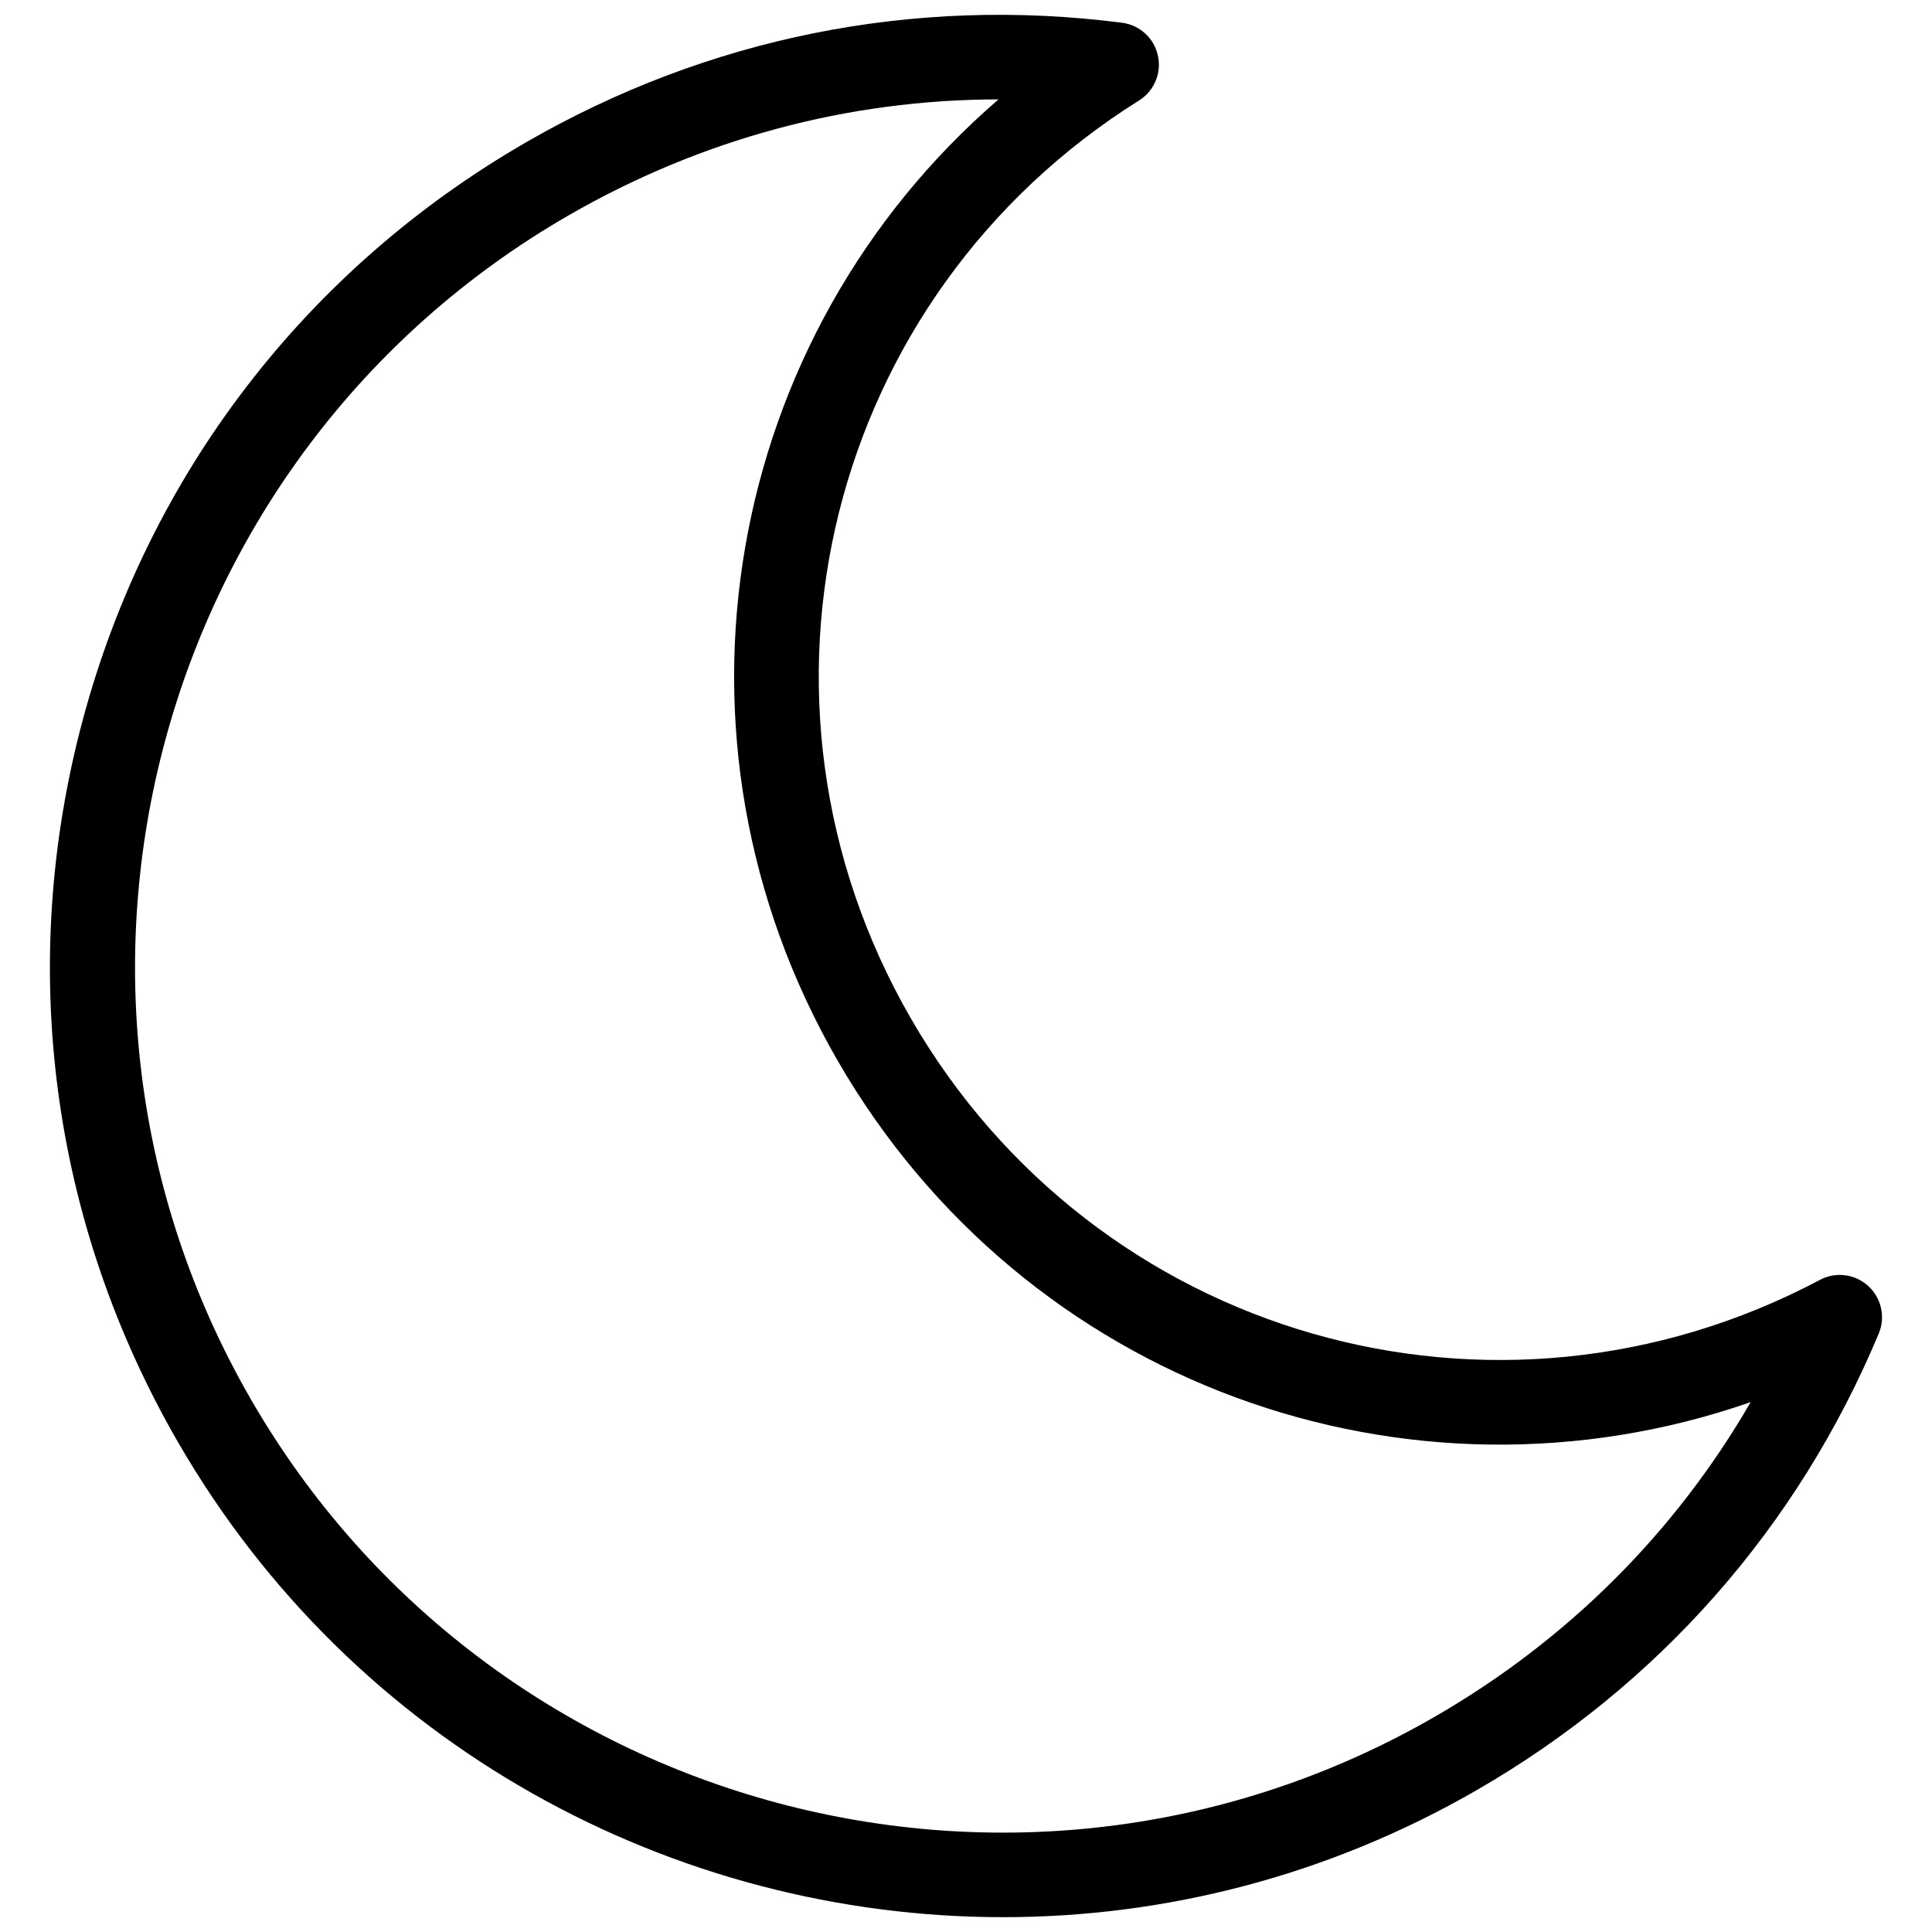 <svg xmlns="http://www.w3.org/2000/svg" xmlns:xlink="http://www.w3.org/1999/xlink" version="1.1" width="256" height="256" viewBox="0 0 256 256" xml:space="preserve">
<desc>Created with Fabric.js 1.7.22</desc>
<defs>
</defs>
<g transform="translate(128 128) scale(0.72 0.72)" style="">
	<g style="stroke: none; stroke-width: 0; stroke-dasharray: none; stroke-linecap: butt; stroke-linejoin: miter; stroke-miterlimit: 10; fill: none; fill-rule: nonzero; opacity: 1;" transform="translate(-175.05 -175.05) scale(3.89 3.89)" >
	<path d="M 46.756 90 c -15.565 0 -30.721 -8.071 -39.047 -22.492 c -6.01 -10.41 -7.607 -22.537 -4.496 -34.148 C 6.324 21.749 13.77 12.045 24.18 6.035 c 8.604 -4.968 18.353 -6.926 28.201 -5.661 c 0.838 0.108 1.518 0.73 1.698 1.555 c 0.182 0.825 -0.176 1.675 -0.892 2.124 c -14.77 9.253 -19.511 28.329 -10.794 43.429 c 8.719 15.1 27.609 20.532 43.008 12.367 c 0.743 -0.398 1.659 -0.28 2.284 0.289 c 0.624 0.569 0.823 1.47 0.498 2.249 c -3.829 9.159 -10.4 16.626 -19.004 21.593 C 62.113 88.06 54.385 90 46.756 90 z M 46.538 4.001 C 39.41 4.007 32.46 5.873 26.18 9.499 C 6.601 20.803 -0.131 45.929 11.173 65.508 s 36.428 26.311 56.008 15.007 c 6.28 -3.625 11.371 -8.712 14.941 -14.882 c -16.184 5.635 -34.346 -0.83 -43.192 -16.151 C 30.085 34.161 33.565 15.199 46.538 4.001 z" style="stroke: none; stroke-width: 1; stroke-dasharray: none; stroke-linecap: butt; stroke-linejoin: miter; stroke-miterlimit: 10; fill: rgb(0,0,0); fill-rule: nonzero; opacity: 1;" transform=" matrix(1 0 0 1 0 0) " stroke-linecap="round" />
</g>
</g>
</svg>